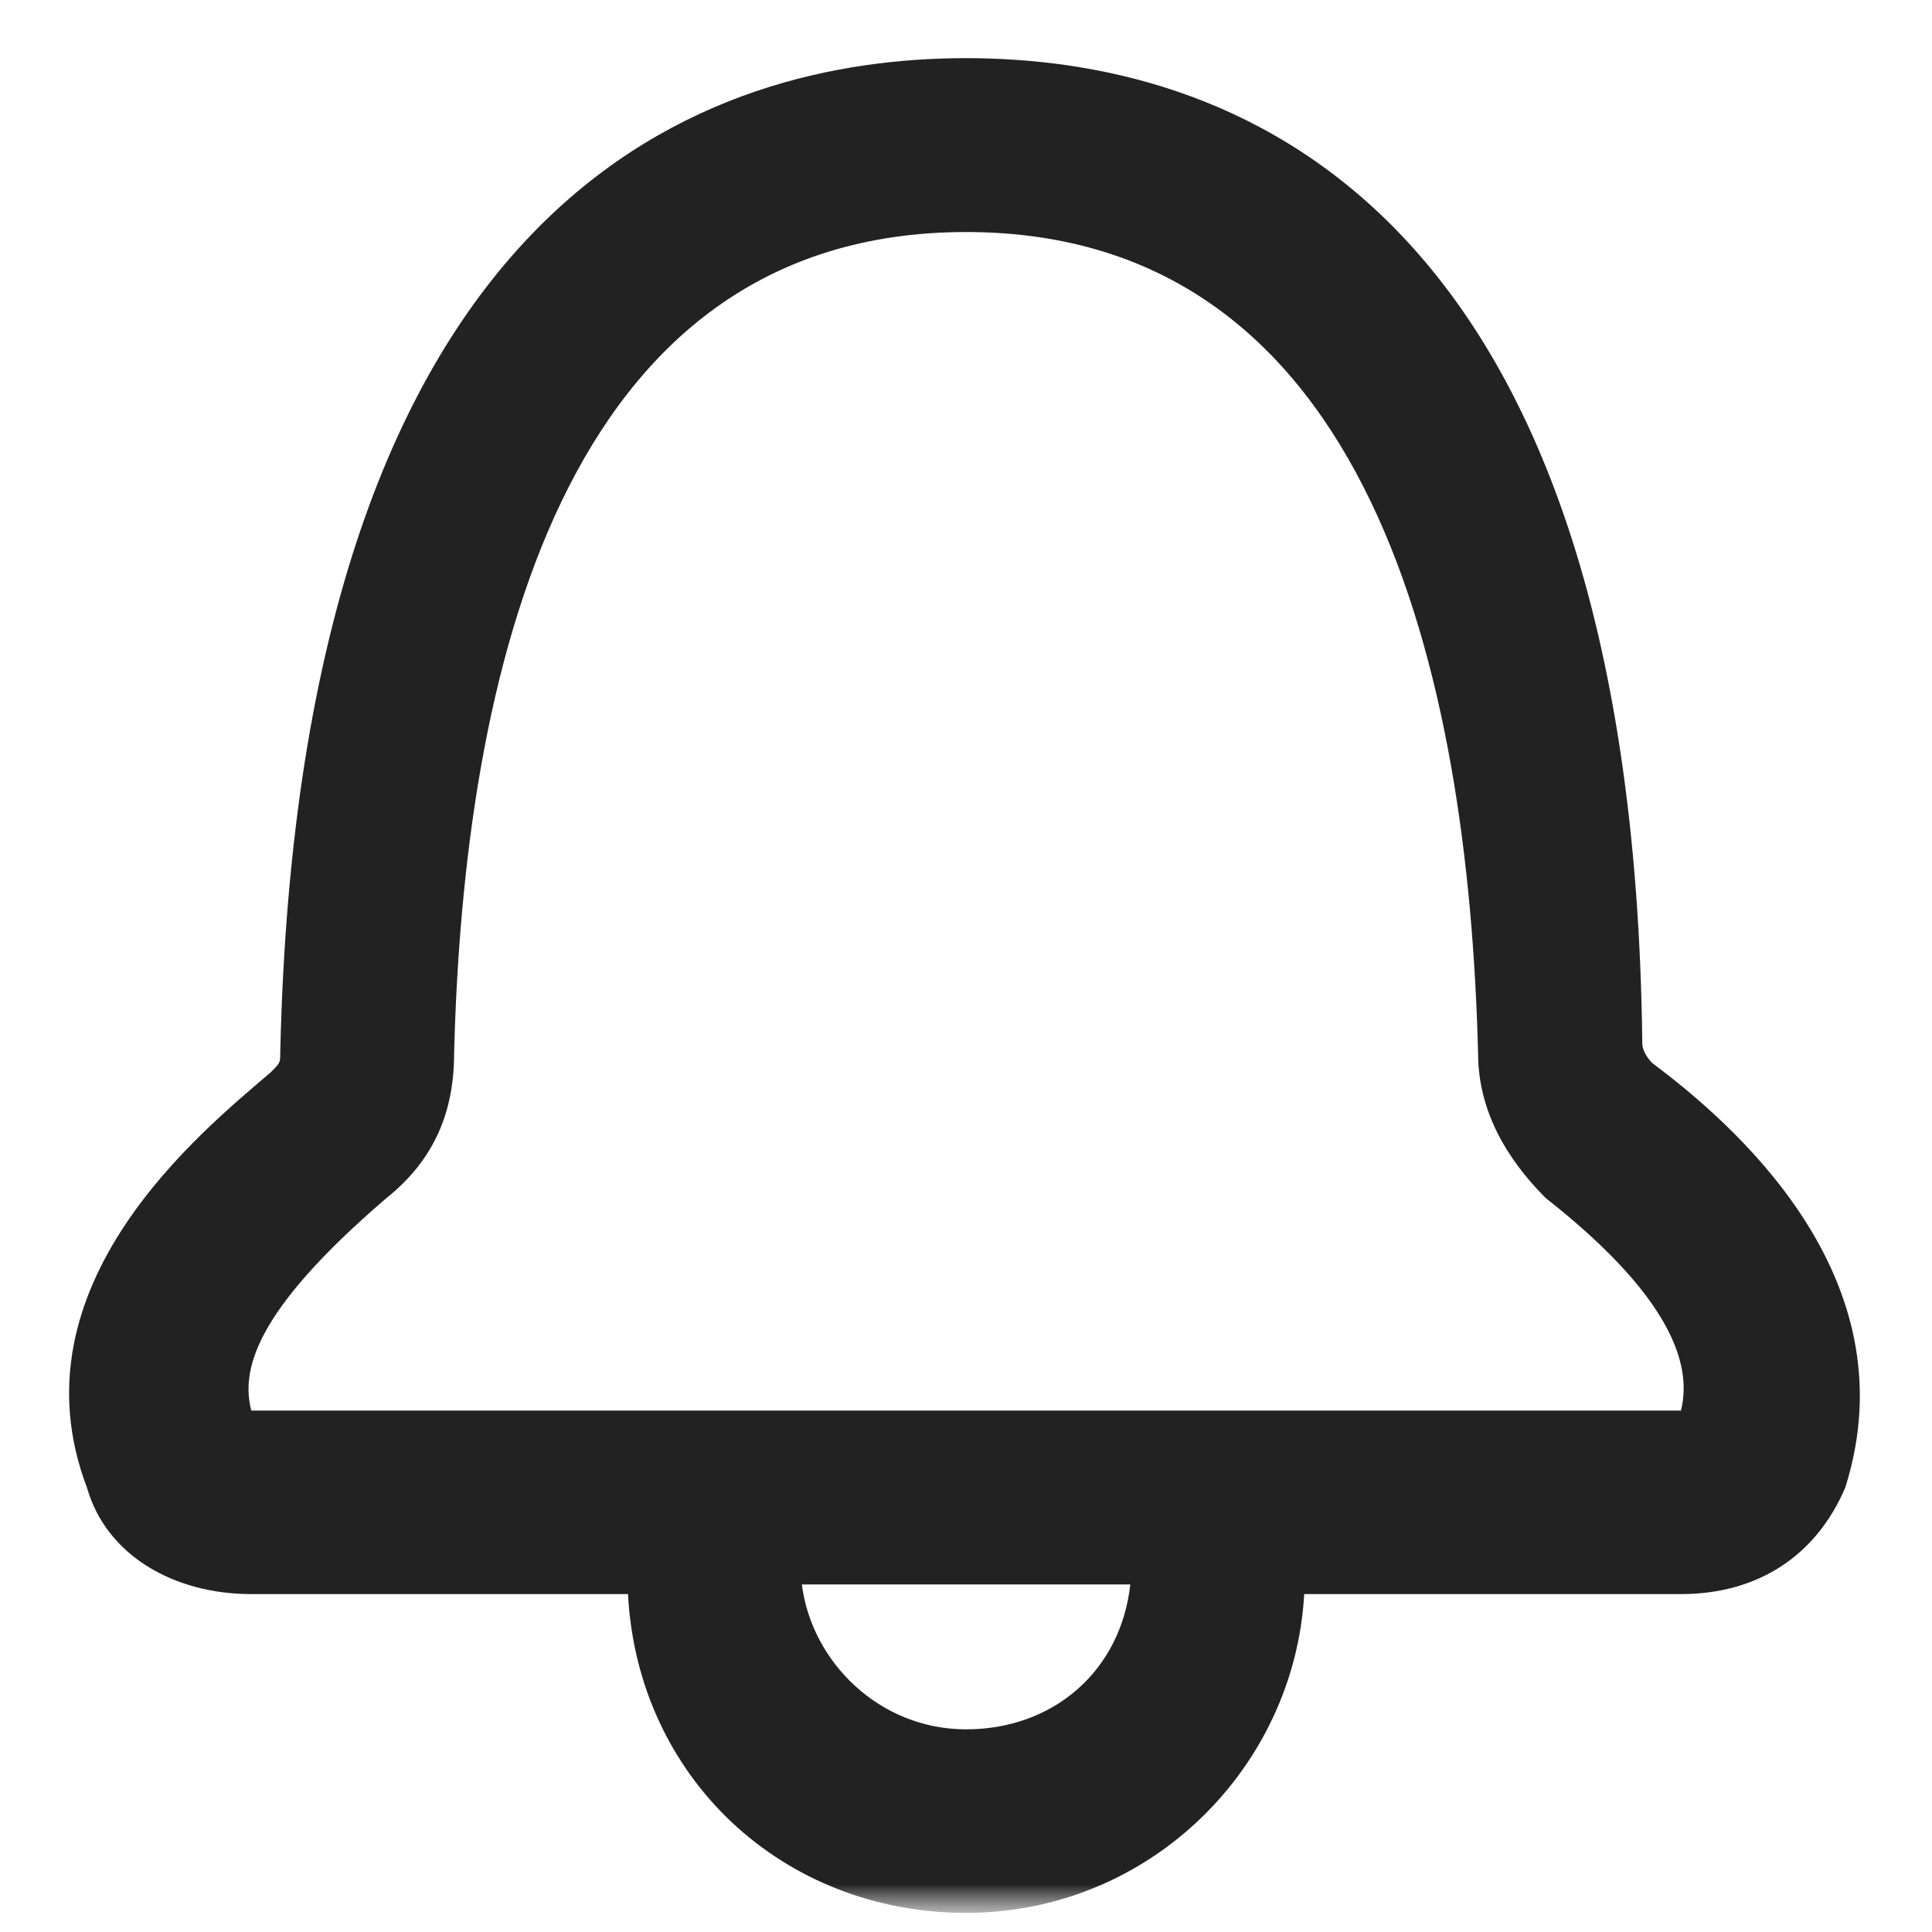 <svg width="20" height="20" viewBox="0 0 20 20" fill="none" xmlns="http://www.w3.org/2000/svg">
<mask id="mask0_286_19983" style="mask-type:luminance" maskUnits="userSpaceOnUse" x="0" y="0" width="20" height="20">
<path d="M20 0H0V20H20V0Z" fill="white"/>
</mask>
<g mask="url(#mask0_286_19983)">
<mask id="mask1_286_19983" style="mask-type:luminance" maskUnits="userSpaceOnUse" x="0" y="0" width="20" height="20">
<path d="M20 0H0V20H20V0Z" fill="white"/>
</mask>
<g mask="url(#mask1_286_19983)">
<mask id="mask2_286_19983" style="mask-type:luminance" maskUnits="userSpaceOnUse" x="0" y="0" width="20" height="20">
<path d="M20 0H0V20H20V0Z" fill="white"/>
</mask>
<g mask="url(#mask2_286_19983)">
<path d="M17.101 11.002C17.101 11.002 17.001 10.902 17.001 10.802C16.901 1.902 12.601 0.602 10.001 0.602C7.401 0.602 3.101 1.902 2.901 10.902C2.901 11.002 2.901 11.002 2.801 11.102C2.101 11.702 0.101 13.302 0.901 15.402C1.101 16.102 1.801 16.502 2.601 16.502H6.501C6.601 18.402 8.101 19.802 10.001 19.802C11.901 19.802 13.401 18.302 13.501 16.502H17.401C18.201 16.502 18.801 16.102 19.101 15.402C19.801 13.202 17.901 11.602 17.101 11.002ZM10.001 17.902C9.101 17.902 8.401 17.202 8.301 16.402H11.701C11.601 17.302 10.901 17.902 10.001 17.902ZM17.401 14.602H2.601C2.501 14.202 2.601 13.602 4.001 12.402C4.501 12.002 4.701 11.502 4.701 10.902C4.801 7.002 5.801 2.402 10.001 2.402C14.201 2.402 15.201 7.002 15.301 10.902C15.301 11.502 15.601 12.002 16.001 12.402C17.401 13.502 17.501 14.202 17.401 14.602Z" fill="#222222"/>
</g>
</g>
</g>
</svg>
